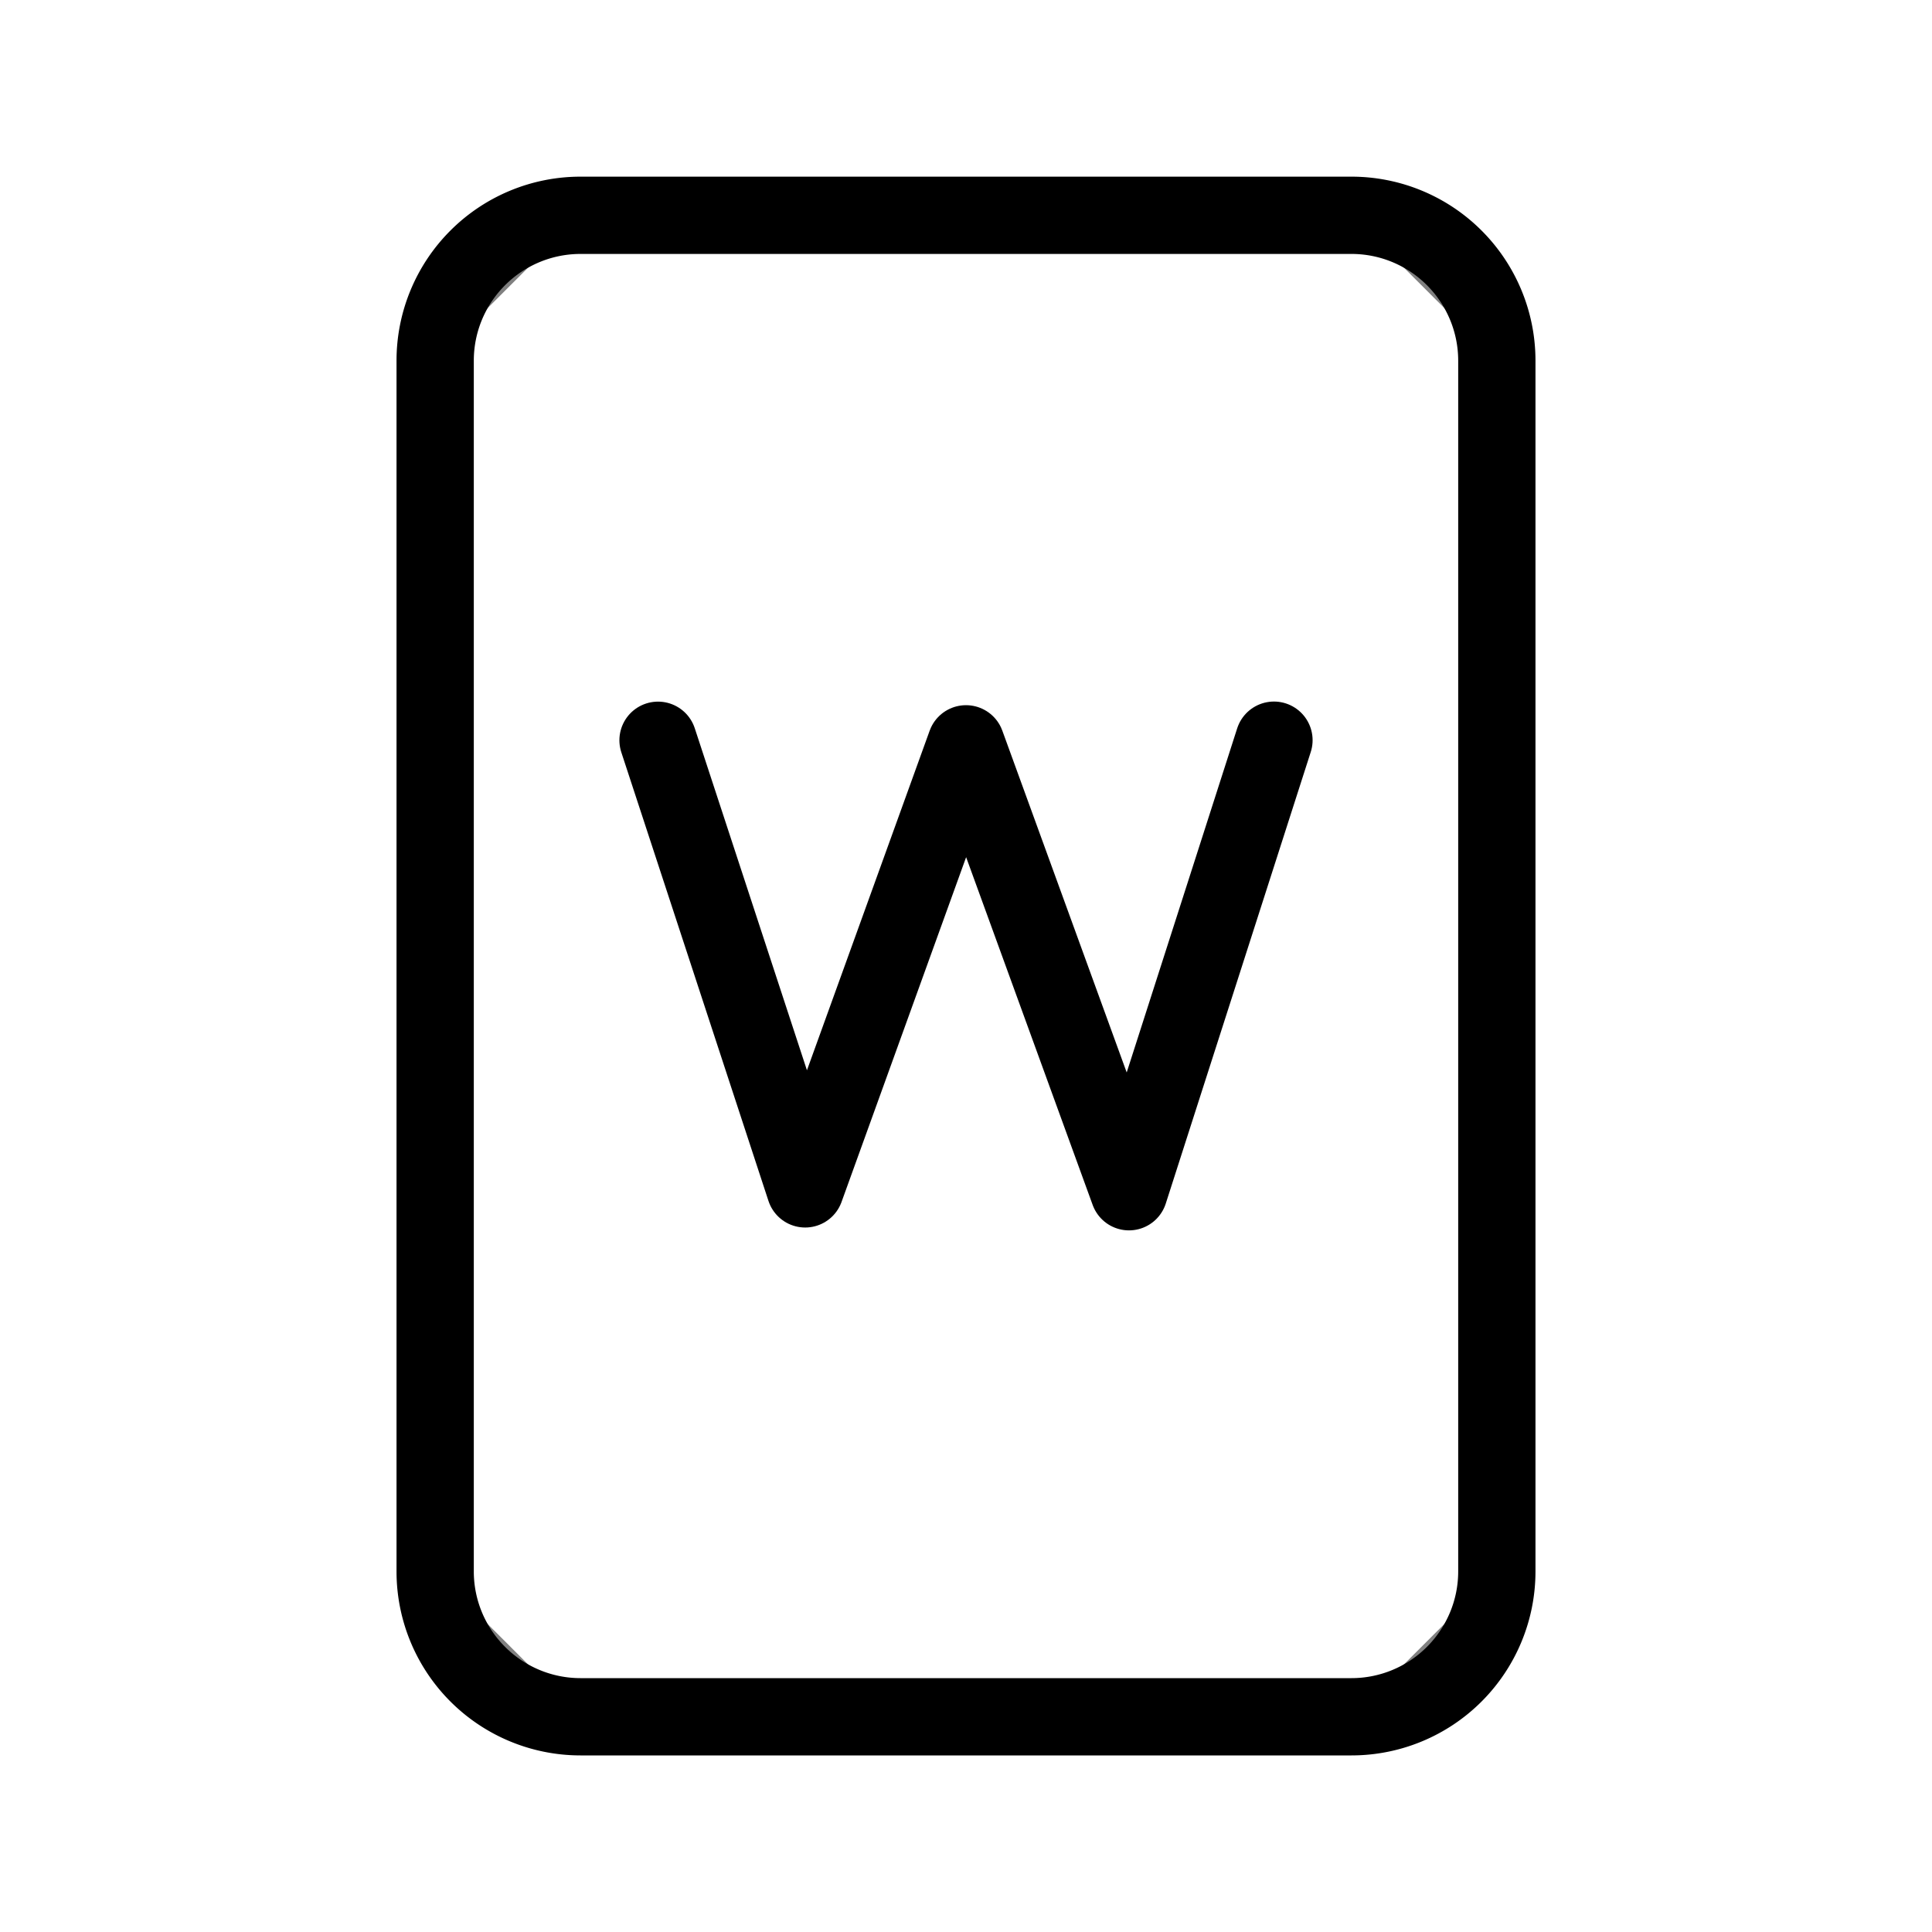 <?xml version="1.0" encoding="UTF-8"?>
<!-- Created with Inkscape (http://www.inkscape.org/) -->
<svg width="25" height="25" version="1.1" viewBox="0 0 25 25" xml:space="preserve" xmlns="http://www.w3.org/2000/svg"><g stroke="#000" stroke-linecap="round" stroke-linejoin="round"><path d="m7.511 22.215h9.978m-11.858-17.549v15.669m11.858-17.549h-9.978m11.858 17.549v-15.669m-1.88-1.88a1.88 1.88 0 0 1 1.329 0.551 1.88 1.88 0 0 1 0.551 1.329m-11.858-1.88a1.88 1.88 0 0 0-1.329 0.551 1.88 1.88 0 0 0-0.551 1.329m11.858 17.549a1.88 1.88 0 0 0 1.329-0.551 1.88 1.88 0 0 0 0.551-1.329m-11.858 1.88a1.88 1.88 0 0 1-1.329-0.551 1.88 1.88 0 0 1-0.551-1.329" fill="#808080" style="paint-order:normal"/><path d="m8.515 9.579 1.904 5.805 2.081-5.759 2.109 5.796 1.876-5.843" fill="none" style="paint-order:normal"/></g></svg>
